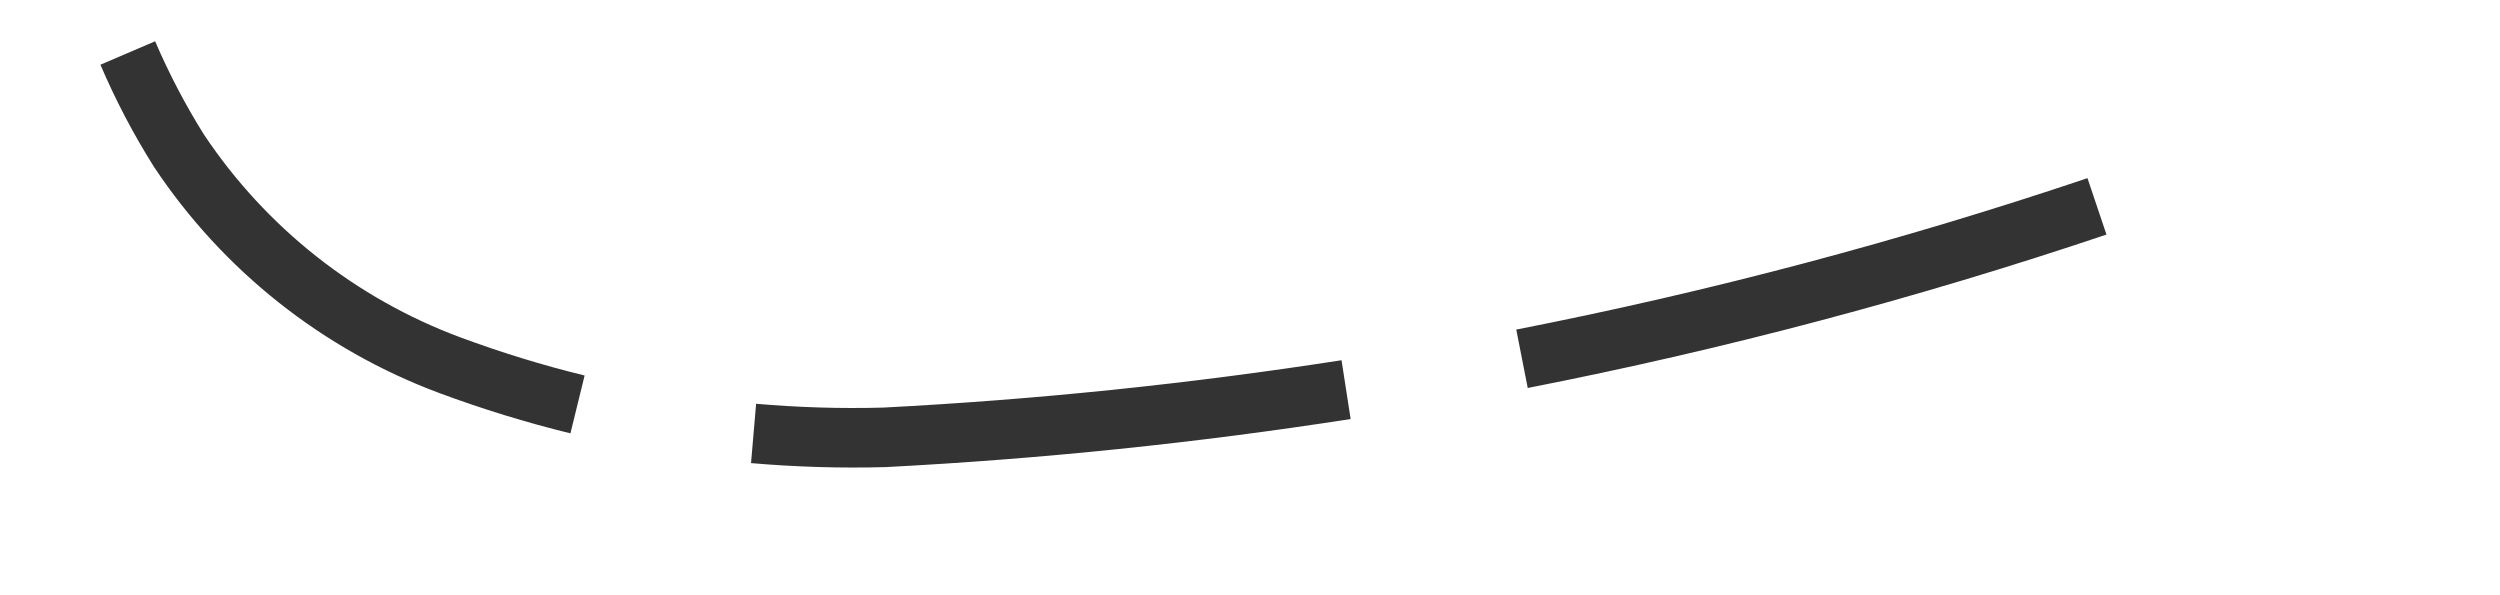 ﻿<?xml version="1.0" encoding="utf-8"?>
<svg version="1.1" xmlns:xlink="http://www.w3.org/1999/xlink" width="42px" height="10px" viewBox="728 308 42 10" xmlns="http://www.w3.org/2000/svg">
  <g transform="matrix(-0.588 -0.809 0.809 -0.588 936.029 1102.931 )">
    <path d="M 775.024 310.474  C 776.998 313.141  778.846 315.9  780.559 318.741  L 781.416 318.225  C 779.686 315.357  777.821 312.572  775.828 309.879  L 775.024 310.474  Z M 765.845 301.744  C 766.265 301.962  766.671 302.207  767.061 302.476  C 769.364 304.029  771.427 305.911  773.184 308.063  C 773.194 308.075  773.204 308.088  773.213 308.1  L 774 307.483  C 773.988 307.468  773.976 307.452  773.964 307.437  C 772.145 305.208  770.009 303.258  767.624 301.649  C 767.202 301.358  766.761 301.093  766.305 300.857  L 765.845 301.744  Z M 754.372 303.292  C 754.928 302.821  755.512 302.383  756.119 301.979  C 757.682 300.942  759.531 300.424  761.405 300.499  C 761.994 300.54  762.579 300.626  763.155 300.757  L 763.377 299.782  C 762.746 299.638  762.105 299.544  761.459 299.501  C 759.37 299.414  757.308 299.99  755.566 301.146  C 754.927 301.571  754.312 302.032  753.726 302.528  L 754.372 303.292  Z M 747.104 313.728  C 748.284 311.43  749.581 309.193  750.99 307.028  C 751.392 306.442  751.828 305.88  752.294 305.343  L 751.538 304.688  C 751.045 305.256  750.584 305.852  750.158 306.472  C 748.729 308.669  747.412 310.939  746.215 313.271  L 747.104 313.728  Z M 742.211 325.662  C 743.202 322.502  744.399 319.409  745.795 316.405  L 744.888 315.984  C 743.474 319.027  742.261 322.161  741.257 325.363  L 742.211 325.662  Z M 782.065 321.32  C 782.877 322.757  783.655 324.214  784.399 325.688  L 785.313 325.28  C 784.556 323.777  783.763 322.293  782.935 320.828  L 782.065 321.32  Z M 778.731 327.296  L 787 330  L 790.104 321.873  L 778.731 327.296  Z " fill-rule="nonzero" fill="rgba(51, 51, 51, 1)" stroke="none" class="fill" />
  </g>
</svg>